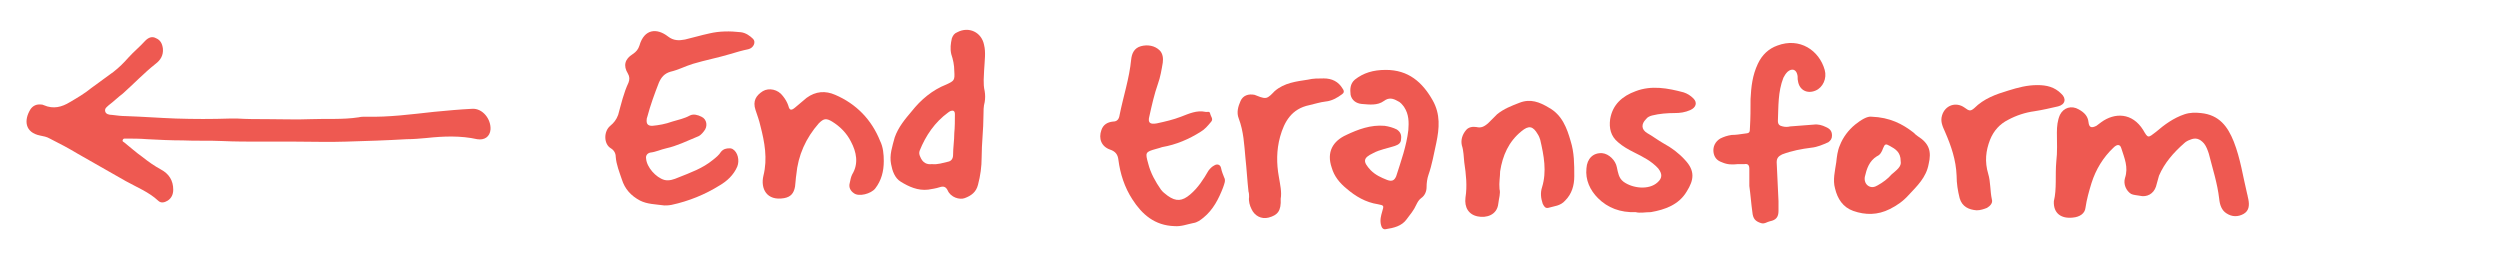 <?xml version="1.0" encoding="utf-8"?>
<!-- Generator: Adobe Illustrator 21.0.2, SVG Export Plug-In . SVG Version: 6.00 Build 0)  -->
<svg version="1.1" xmlns="http://www.w3.org/2000/svg" xmlns:xlink="http://www.w3.org/1999/xlink" x="0px" y="0px"
	 viewBox="0 0 411.3 45.1" style="enable-background:new 0 0 411.3 45.1;" xml:space="preserve">
<style type="text/css">
	.st0{fill:#EE5951;}
	.st1{display:none;}
	.st2{display:inline;fill:#EE5951;}
</style>
<g id="Untitled-1_xA0_Image_1_">
	<g>
		<path class="st0" d="M28.9,19.5c3,0.1,6,0.1,9,0c0.4,0,0.7,0,1.1,0c1.6,0.1,3.3,0.1,4.9,0.1c2.4,0,4.9,0.1,7.3,0
			c2.6-0.1,5.2,0.1,7.8-0.3c0.4-0.1,0.8-0.1,1.2-0.1c3.8,0.1,7.5-0.4,11.2-0.8c2.1-0.2,4.2-0.4,6.3-0.5c1.7-0.1,3.1,1.7,3,3.4
			c-0.1,1.2-1,1.8-2.2,1.6c-2.7-0.6-5.5-0.5-8.3-0.2c-1.1,0.1-2.2,0.2-3.3,0.2c-3.3,0.2-6.7,0.3-10,0.4c-2.8,0.1-5.5,0-8.3,0
			c-1.9,0-3.8,0-5.7,0c-2.1,0-4.3,0-6.4-0.1c-2.1-0.1-4.3,0-6.4-0.1c-2,0-4-0.1-5.9-0.2c-1.2-0.1-2.4-0.1-3.6-0.1
			c-0.2,0-0.3,0-0.4,0.2c-0.1,0.2,0,0.3,0.2,0.4c1,0.8,2,1.7,3,2.4c1,0.8,2,1.5,3.1,2.1c1.3,0.7,2,1.8,2,3.3c0,0.8-0.3,1.4-0.9,1.8
			c-0.5,0.3-1.1,0.5-1.6,0c-1.5-1.4-3.5-2.2-5.3-3.2c-2.6-1.5-5.3-3-7.9-4.5c-1.5-0.9-3-1.7-4.6-2.5c-0.5-0.3-1.1-0.4-1.6-0.5
			C4.1,21.8,3.9,19.8,5,18c0.4-0.6,1-0.9,1.8-0.8c0.1,0,0.2,0,0.4,0.1c1.6,0.7,3,0.3,4.3-0.5c1.2-0.7,2.4-1.4,3.5-2.3
			c1.2-0.9,2.5-1.8,3.7-2.7c0.9-0.7,1.7-1.5,2.4-2.3c0.9-1,1.9-1.8,2.8-2.8c0.5-0.5,1.1-0.8,1.8-0.4c0.7,0.3,1,0.9,1.1,1.7
			c0.1,1.1-0.4,1.9-1.2,2.5c-1.9,1.5-3.6,3.3-5.4,4.9c-0.8,0.6-1.5,1.3-2.3,1.9c-0.3,0.3-0.7,0.5-0.6,1c0.1,0.5,0.7,0.6,1.1,0.6
			c0.8,0.1,1.6,0.2,2.3,0.2C23.6,19.2,26.2,19.4,28.9,19.5z"/>
		<path class="st0" d="M109.3,33.8c-1.5-0.2-2.8-0.2-4-0.8c-1.5-0.8-2.5-1.9-3-3.5c-0.4-1.2-0.9-2.4-1-3.7c0-0.6-0.3-1.1-0.8-1.4
			c-1.2-0.7-1.2-2.8-0.1-3.7c0.6-0.5,1-1,1.3-1.8c0.5-1.8,0.9-3.6,1.7-5.3c0.2-0.5,0.2-1-0.1-1.5c-0.8-1.3-0.5-2.4,0.8-3.2
			c0.6-0.4,0.9-0.8,1.1-1.4c0.8-2.8,2.9-2.9,4.7-1.5c0.9,0.7,1.8,0.7,2.8,0.5c1.3-0.3,2.6-0.7,4-1c1.7-0.4,3.4-0.4,5.2-0.2
			c0.8,0.1,1.5,0.6,2,1.1c0.5,0.5,0.1,1.5-0.8,1.7c-1,0.2-2,0.5-3,0.8c-2,0.6-4.1,1-6.1,1.6c-1.3,0.4-2.4,1-3.7,1.3
			c-1,0.3-1.5,0.9-1.9,1.8c-0.7,1.8-1.4,3.7-1.9,5.6c0,0.1-0.1,0.2-0.1,0.4c-0.1,0.8,0.2,1.1,0.9,1.1c1.1-0.1,2.2-0.3,3.3-0.7
			c1-0.3,2-0.5,2.9-1c0.6-0.3,1.3-0.1,1.9,0.2c0.9,0.4,1.1,1.6,0.4,2.4c-0.3,0.4-0.7,0.8-1.1,0.9c-1.7,0.7-3.3,1.5-5.1,1.9
			c-0.9,0.2-1.7,0.6-2.6,0.7c-0.5,0.1-0.8,0.5-0.7,1c0.1,1.4,1.6,3.1,3,3.5c0.8,0.2,1.6-0.1,2.3-0.4c2-0.8,4-1.5,5.7-2.9
			c0.5-0.4,1-0.8,1.3-1.3c0.4-0.5,0.9-0.6,1.4-0.6c0.2,0,0.3,0,0.5,0.1c0.9,0.5,1.2,1.9,0.8,2.9c-0.6,1.4-1.7,2.4-2.9,3.1
			c-2.4,1.5-5.1,2.6-7.9,3.2C110,33.8,109.6,33.8,109.3,33.8z"/>
		<path class="st0" d="M337.9,33.1c0.5-2,0.2-4.3,0.4-6.5c0.2-1.6,0.1-3.2,0.1-4.8c0-1,0.1-2,0.5-2.9c0.6-1.2,1.9-1.6,3.1-0.9
			c0.9,0.5,1.5,1.1,1.6,2.1c0.1,0.9,0.5,1,1.3,0.6c0.3-0.2,0.5-0.4,0.8-0.6c2.2-1.6,5.1-1.6,6.9,1.3c0.8,1.4,0.8,1.3,2.1,0.3
			c1.4-1.2,2.9-2.3,4.7-2.9c0.9-0.3,1.8-0.3,2.7-0.2c3,0.3,4.4,2.2,5.4,4.7c1.1,2.8,1.5,5.7,2.2,8.6c0.1,0.3,0.1,0.6,0.2,0.9
			c0.2,1,0.1,1.9-0.8,2.4c-0.9,0.5-1.9,0.5-2.8-0.1c-0.8-0.5-1.1-1.4-1.2-2.4c-0.3-2.6-1.1-5-1.7-7.4c-0.2-0.6-0.4-1.2-0.8-1.7
			c-0.7-0.8-1.4-1-2.3-0.6c-0.3,0.1-0.7,0.3-1,0.6c-1.7,1.5-3.2,3.2-4.1,5.3c-0.2,0.6-0.3,1.2-0.5,1.8c-0.4,1.2-1.5,1.8-2.7,1.5
			c-0.5-0.1-1-0.1-1.4-0.3c-0.8-0.5-1.3-1.6-1-2.6c0.6-1.8-0.1-3.3-0.6-4.9c-0.2-0.7-0.7-0.7-1.3-0.1c-1.7,1.6-2.9,3.6-3.6,5.8
			c-0.4,1.3-0.8,2.7-1,4.1c-0.1,0.9-0.9,1.5-2.1,1.6C339.1,36,337.8,35.1,337.9,33.1z"/>
		<path class="st0" d="M228,11.5c3.7,0,6,2,7.7,5c1.3,2.3,1.1,4.6,0.6,7c-0.4,1.8-0.7,3.6-1.3,5.3c-0.2,0.6-0.3,1.3-0.3,2
			c0,0.7-0.3,1.4-0.9,1.8c-0.4,0.3-0.6,0.7-0.8,1.1c-0.4,0.9-1,1.6-1.6,2.4c-0.8,1.1-2.1,1.4-3.4,1.6c-0.4,0.1-0.7-0.2-0.8-0.7
			c-0.2-0.8,0-1.5,0.2-2.2c0.3-1,0.3-1-0.7-1.2c-2-0.3-3.7-1.3-5.2-2.6c-1.1-0.9-2-2-2.4-3.4c-0.9-2.6,0.2-4.4,2.4-5.4
			c1.9-0.9,4-1.7,6.3-1.5c0.7,0.1,1.4,0.3,2,0.6c0.6,0.4,0.8,0.9,0.7,1.6c0,0.6-0.4,0.9-1,1.1c-1.2,0.4-2.5,0.6-3.6,1.2
			c-1.7,0.8-1.7,1.4-0.4,2.8c0.8,0.8,1.7,1.2,2.7,1.6c0.8,0.3,1.2,0.1,1.5-0.6c0.8-2.5,1.7-5,2-7.6c0.1-1.3,0.1-2.6-0.7-3.8
			c-0.3-0.4-0.6-0.8-1.1-1c-0.7-0.4-1.4-0.6-2.2,0c-1.1,0.8-2.4,0.6-3.7,0.5c-0.9-0.1-1.6-0.6-1.8-1.5c-0.1-0.9-0.1-1.8,0.7-2.5
			C224.3,12,225.9,11.5,228,11.5z"/>
		<path class="st0" d="M193.2,37.2c-3.2-0.1-5.3-1.9-6.9-4.4c-1.3-2-2-4.2-2.3-6.5c-0.1-0.9-0.5-1.4-1.4-1.7
			c-1.4-0.5-1.9-1.8-1.4-3.2c0.3-0.9,1-1.3,1.9-1.4c0.7,0,1-0.4,1.1-1.1c0.6-3,1.6-6,1.9-9.1c0.1-1,0.5-1.9,1.6-2.2
			c1.1-0.3,2.3-0.1,3.1,0.7c0.5,0.5,0.6,1.3,0.5,2c-0.2,1.2-0.4,2.4-0.8,3.5c-0.6,1.7-1,3.5-1.4,5.3c-0.3,1.1,0.1,1.4,1.2,1.2
			c1.4-0.3,2.7-0.6,4-1.1c1.3-0.5,2.6-1.1,4-0.8c0.3,0.1,0.7-0.2,0.8,0.3c0.1,0.5,0.6,0.9,0.1,1.4c-0.5,0.6-1,1.2-1.7,1.6
			c-1.9,1.2-4,2.1-6.3,2.5c-0.3,0.1-0.6,0.2-1,0.3c-1.8,0.5-1.8,0.6-1.3,2.4c0.4,1.6,1.2,3,2.1,4.3c0.3,0.4,0.7,0.7,1.1,1
			c1.4,1,2.4,0.9,3.7-0.2c1.3-1.1,2.2-2.5,3-3.9c0.3-0.4,0.6-0.7,1-0.9c0.5-0.3,1-0.1,1.1,0.5c0.1,0.5,0.3,1,0.5,1.5
			c0.3,0.5,0,1.1-0.2,1.7c-0.7,1.8-1.6,3.6-3.2,4.9c-0.5,0.4-1,0.8-1.7,0.9C195.3,36.9,194.3,37.3,193.2,37.2z"/>
		<path class="st0" d="M161.9,11.7c0,0.7-0.2,2,0.1,3.3c0.1,0.6,0.1,1.2,0,1.8c-0.2,0.7-0.2,1.5-0.2,2.2c0,2.3-0.3,4.6-0.3,6.9
			c0,1.5-0.2,3-0.6,4.5c-0.3,1.2-1.1,1.8-2.2,2.2c-0.8,0.3-2.3-0.1-2.8-1.3c-0.3-0.6-0.7-0.7-1.3-0.5c-0.6,0.2-1.3,0.3-1.9,0.4
			c-1.7,0.2-3.2-0.5-4.5-1.3c-1-0.6-1.4-1.8-1.6-2.9c-0.3-1.5,0.2-2.9,0.6-4.4c0.6-1.7,1.7-3,2.8-4.3c1.5-1.9,3.4-3.5,5.7-4.4
			c1.3-0.6,1.4-0.7,1.3-2.2c0-1-0.2-1.9-0.5-2.8c-0.2-0.9-0.1-1.7,0.1-2.6c0.2-0.5,0.4-0.8,0.9-1c1.9-1,4,0,4.4,2.1
			C162.2,8.6,162,9.9,161.9,11.7z M153.3,27c1,0.1,1.8-0.2,2.7-0.4c0.5-0.1,0.8-0.5,0.8-1.1c0-1.2,0.2-2.4,0.2-3.6
			c0.1-1,0.1-2.1,0.1-3.1c0-0.6-0.3-0.7-0.8-0.5c-0.1,0.1-0.2,0.1-0.3,0.2c-2.2,1.6-3.7,3.8-4.7,6.3c-0.1,0.3-0.1,0.6,0.1,1
			C151.8,26.8,152.5,27.1,153.3,27z"/>
		<path class="st0" d="M287.8,30.6c0-0.9,0-1.9,0-2.8c0-0.6-0.2-0.9-0.8-0.8c-0.4,0-0.7,0-1.1,0c-0.9,0.1-1.7,0.1-2.6-0.3
			c-0.9-0.3-1.3-0.9-1.4-1.7c-0.1-0.9,0.3-1.7,1.1-2.2c0.6-0.3,1.2-0.5,1.9-0.6c0.7,0,1.3-0.1,2-0.2c0.9-0.1,1-0.1,1-1
			c0.1-1.6,0.1-3.1,0.1-4.7c0.1-2,0.3-3.9,1.2-5.8c0.7-1.5,1.8-2.5,3.2-3c3.7-1.4,6.9,0.8,7.8,4c0.4,1.4-0.3,2.9-1.5,3.4
			c-1.4,0.6-2.7-0.1-2.9-1.6c-0.1-0.3,0-0.7-0.1-1c-0.2-0.9-0.9-1.1-1.6-0.5c-0.3,0.3-0.5,0.6-0.7,1c-0.9,2.3-0.8,4.7-0.9,7.1
			c0,0.6,0.3,0.8,0.8,0.9c0.4,0.1,0.8,0.1,1.2,0c1.3-0.1,2.6-0.2,3.9-0.3c0.7-0.1,1.4,0.1,2,0.4c0.7,0.3,1,0.7,1,1.4
			c0,0.5-0.2,0.8-0.6,1.1c-0.9,0.4-1.8,0.8-2.8,0.9c-1.6,0.2-3.2,0.5-4.8,1.1c-0.6,0.3-0.9,0.6-0.9,1.3c0.1,2.1,0.2,4.3,0.3,6.4
			c0,0.5,0,1.1,0,1.6c0,1-0.4,1.5-1.4,1.7c-0.5,0.1-0.9,0.5-1.5,0.3c-0.9-0.3-1.3-0.7-1.4-1.8C288.1,33.5,288,32,287.8,30.6
			C287.9,30.6,287.8,30.6,287.8,30.6z"/>
		<path class="st0" d="M145.4,26.5c0,1.7-0.4,3.2-1.4,4.5c-0.7,0.9-2.7,1.4-3.5,0.8c-0.6-0.4-0.9-1-0.7-1.7c0.1-0.5,0.2-1,0.4-1.4
			c1.1-1.8,0.7-3.7-0.2-5.4c-0.7-1.4-1.8-2.5-3.1-3.3c-1-0.6-1.4-0.5-2.2,0.3c-2.1,2.4-3.4,5.2-3.7,8.5c-0.1,0.6-0.1,1.2-0.2,1.9
			c-0.2,1.1-0.7,1.7-1.8,1.9c-2.9,0.5-3.9-1.6-3.4-3.7c0.7-2.8,0.2-5.5-0.5-8.2c-0.2-0.9-0.5-1.7-0.8-2.6c-0.5-1.5,0.1-2.4,1.2-3.1
			c1-0.6,2.5-0.3,3.3,0.8c0.4,0.5,0.7,1,0.9,1.6c0.2,0.8,0.5,0.8,1.1,0.3c0.6-0.5,1.3-1.1,1.9-1.6c1.5-1.1,3.1-1.2,4.7-0.5
			c3.5,1.5,6,4.1,7.4,7.6C145.3,24.2,145.4,25.4,145.4,26.5z"/>
		<path class="st0" d="M269.1,34.9c-2.5,0.1-4.6-0.7-6.2-2.3c-1.3-1.3-2.1-3-1.9-4.9c0.1-1.6,1.1-2.6,2.6-2.5
			c1.1,0.1,2.2,1.2,2.4,2.3c0.2,0.9,0.3,1.8,1.1,2.4c1.5,1.1,4.2,1.4,5.6,0.1c0.8-0.7,0.8-1.4,0.1-2.3c-1.1-1.2-2.5-1.9-3.9-2.6
			c-1-0.5-1.9-1-2.7-1.7c-1.2-1-1.5-2.3-1.3-3.8c0.4-2.4,2-3.8,4.2-4.6c2.6-1,5.3-0.5,7.9,0.2c0.6,0.2,1.1,0.5,1.6,1
			c0.7,0.7,0.4,1.5-0.5,1.9c-0.9,0.4-1.7,0.5-2.6,0.5c-1.2,0-2.5,0.1-3.7,0.4c-0.4,0.1-0.8,0.3-1,0.6c-0.8,0.8-0.8,1.7,0.2,2.3
			c0.9,0.5,1.8,1.2,2.7,1.7c1.3,0.7,2.5,1.6,3.5,2.7c1.7,1.8,1.5,3.3,0.3,5.2c-1.3,2.2-3.6,3-5.9,3.4
			C270.7,34.9,269.8,35.1,269.1,34.9z"/>
		<path class="st0" d="M246.7,31.1c0.2,0.7-0.1,1.5-0.2,2.4c-0.2,1.9-2,2.4-3.4,2.1c-1.5-0.3-2.2-1.5-2-3.1c0.3-1.9,0.1-3.8-0.2-5.8
			c-0.1-0.9-0.1-1.9-0.4-2.8c-0.2-0.9,0.1-1.8,0.7-2.5c0.4-0.5,1.1-0.6,1.7-0.5c0.8,0.2,1.3-0.1,1.9-0.6c0.5-0.5,1-1,1.5-1.5
			c1.1-0.9,2.4-1.4,3.7-1.9c1.8-0.7,3.3-0.1,4.8,0.8c2.2,1.2,3,3.4,3.6,5.5c0.6,1.9,0.6,3.8,0.6,5.8c0,1.5-0.4,2.9-1.5,4
			c-0.8,0.9-1.8,0.9-2.8,1.2c-0.5,0.1-0.7-0.3-0.9-0.7c-0.3-0.9-0.4-1.8-0.1-2.7c0.8-2.6,0.3-5.2-0.3-7.8c-0.1-0.3-0.2-0.6-0.4-0.9
			c-0.8-1.4-1.5-1.5-2.7-0.5c-2.1,1.7-3.1,4-3.5,6.6C246.8,29.1,246.6,30,246.7,31.1z"/>
		<path class="st0" d="M307.9,19.2c3,0.1,5.1,1.2,6.9,2.6c0.2,0.2,0.4,0.4,0.7,0.6c1.9,1.2,2.3,2.5,1.8,4.6
			c-0.4,2.2-1.9,3.6-3.3,5.1c-0.9,1-1.9,1.7-3.1,2.3c-2,1-4,1-6,0.3c-1.7-0.6-2.6-2-3-3.7c-0.4-1.4,0-2.9,0.2-4.3
			c0.1-0.9,0.2-1.9,0.6-2.8c0.5-1.3,1.4-2.5,2.5-3.4C306.2,19.7,307.2,19.1,307.9,19.2z M312.7,26.5c0-1.5-0.9-2-1.8-2.5
			c-0.7-0.4-0.8-0.3-1.1,0.4c-0.2,0.6-0.5,1.1-1,1.3c-1.3,0.8-1.7,2.1-2,3.4c-0.1,0.6,0.1,1.2,0.6,1.5c0.5,0.3,1,0.2,1.5-0.1
			c0.9-0.5,1.7-1.1,2.3-1.8C312,28,312.9,27.4,312.7,26.5z"/>
		<path class="st0" d="M210.7,32.7c0.1,2-0.5,2.7-2,3.1c-1.2,0.3-2.3-0.3-2.8-1.4c-0.3-0.6-0.5-1.3-0.4-2c0-0.3,0-0.6-0.1-0.9
			c-0.2-1.8-0.3-3.7-0.5-5.5c-0.2-2.2-0.3-4.4-1.1-6.5c-0.4-1-0.1-2,0.3-2.9c0.4-0.9,1.3-1.2,2.3-1c0.6,0.2,1.3,0.6,1.9,0.5
			c0.5-0.1,1-0.7,1.4-1.1c1.6-1.4,3.6-1.6,5.5-1.9c0.8-0.2,1.7-0.2,2.6-0.2c1.3,0,2.4,0.5,3.1,1.7c0.3,0.4,0.2,0.7-0.1,0.9
			c-0.8,0.6-1.7,1.1-2.7,1.2c-0.9,0.1-1.8,0.4-2.7,0.6c-2.9,0.6-4.1,2.7-4.8,5.2c-0.6,2.2-0.6,4.4-0.2,6.6
			C210.6,30.3,210.9,31.6,210.7,32.7z"/>
		<path class="st0" d="M325.2,34.6c-1.3-0.1-2.4-0.6-2.8-2c-0.3-1.2-0.5-2.4-0.5-3.7c-0.1-2.6-0.9-4.9-1.9-7.2
			c-0.4-0.9-0.8-1.7-0.5-2.7c0.5-1.7,2.3-2.3,3.7-1.3c0.8,0.6,1,0.6,1.6,0.1c1.6-1.6,3.6-2.3,5.6-2.9c1.6-0.5,3.1-0.9,4.8-0.9
			c1.5,0,2.8,0.3,3.9,1.4c0.9,0.8,0.7,1.8-0.5,2.1c-1.3,0.3-2.6,0.6-3.9,0.8c-1.5,0.2-3,0.7-4.3,1.4c-1.4,0.7-2.4,1.8-3,3.3
			c-0.7,1.8-0.9,3.6-0.3,5.6c0.4,1.3,0.3,2.8,0.6,4.2c0.2,0.6-0.3,1.1-0.8,1.4C326.4,34.4,325.8,34.6,325.2,34.6z"/>
	</g>
</g>
<g id="Layer_2" class="st1">
	<path class="st2" d="M51.5,22.7c-6.1-0.1-11.8-0.1-17.4,0.1c-2.5,0.1-5.1,0-7.6,0.1c-2.7,0.1-5.4,0.4-8.1,0.5
		c-0.2,0-0.4,0.1-0.6,0.1c-0.4,0.2-0.4,0.5-0.1,0.8c0.3,0.2,0.6,0.4,0.9,0.5c1.5,0.8,3,1.5,4.5,2.4c0.9,0.5,1.9,0.8,2.8,1.1
		c1.4,0.4,2.3,2.2,1.8,3.6c-0.2,0.8-1.2,1.3-2,0.9c-1.7-0.7-3.2-1.7-4.8-2.6c-1.6-0.9-3.3-1.6-4.9-2.3c-0.9-0.4-1.8-0.9-2.8-1.2
		c-1.7-0.5-3.4-0.8-5.2-0.8c-0.9,0-1.5-0.6-2.1-1.1c-0.7-0.5-1.2-1.2-1.4-2c-0.3-1.4,0.1-2.4,1.5-3.2c1.7-0.9,3.4-1.8,5.1-2.7
		c2.5-1.3,5-2.4,7.5-3.8c1.5-0.8,2.7-2.1,4.2-2.9c0.4-0.2,0.8-0.6,1.4-0.5c0.4,0,0.7,0.2,1,0.5c1,1,0.9,3.1-0.1,4
		c-1.2,1.1-2.7,1.8-4.1,2.6c-1,0.6-2.1,1-3.1,1.7c-0.2,0.2-0.6,0.3-0.5,0.6c0.1,0.4,0.5,0.4,0.8,0.3c3.3,0,6.6-0.1,9.9-0.1
		c3.9,0,7.8-0.2,11.7-0.3c3.8-0.1,7.6-0.1,11.4-0.2c3-0.1,6-0.1,9-0.2c2.4-0.1,4.7-0.3,7.1-0.3c3.1,0,6.2-0.3,9.3-0.3
		c1.7,0,2.7,1.8,2.7,3.1c0,1-1,1.8-2,1.6c-1.1-0.2-2.3,0-3.4,0c-5.1,0-10.2,0.1-15.4,0C55.9,22.6,53.5,22.6,51.5,22.7z"/>
	<path class="st2" d="M340.3,37.2c-4.3,0.1-7.1-2.7-8.3-6.1c-0.4-1.2-0.7-2.4-0.8-3.7c0-0.6-0.3-0.9-0.9-0.7
		c-1.5,0.5-2.9,0.9-4.4,1.4c-0.6,0.2-0.9,0.6-0.9,1.2c-0.1,0.7,0.1,1.4,0.2,2c0.4,2.5,0.9,5,1.3,7.5c0.2,1.3-0.1,2.1-1,2.4
		c-1.7,0.6-2.7,0.4-3.4-0.9c-0.3-0.6-0.5-1.1-0.7-1.8c-0.5-2.5-1-5-1-7.5c0-0.8-0.3-1-1.1-1c-0.8,0.1-1.6,0.1-2.4,0.1
		c-0.8,0-1.4-0.5-2-0.9c-0.7-0.5-0.6-1.2-0.4-2c0.2-0.9,0.7-1.6,1.6-1.7c0.8-0.1,1.6-0.4,2.5-0.4c1.4,0,1.6-0.2,1.7-1.6
		c0.2-2.7,0.4-5.4,1.1-8c0.7-2.8,1.8-5.5,4.1-7.3c2.8-2.2,5.9-3.2,9.5-2.1c1.8,0.6,2.9,1.9,3.9,3.3c0.3,0.4,0.4,1-0.1,1.4
		c-0.5,0.5-1.1,0.8-1.8,0.6c-0.6-0.1-1.2-0.4-1.6-0.9c-0.6-0.7-1.4-0.9-2.3-0.8c-1.1,0.1-2.1,0.4-3,1c-2.3,1.4-3.6,3.4-4.1,6
		c-0.2,1.2-0.4,2.5-0.7,3.7c-0.2,0.9,0.1,1.7,0.1,2.5c0,0.5,0.4,0.5,0.9,0.4c1-0.2,1.9-0.3,2.9-0.5c0.9-0.2,1.8-0.2,2.6,0.3
		c0.8,0.5,1.4,0.4,2.1-0.2c1.2-1,2.6-1.6,3.9-2.4c1.6-1,3.4-0.9,5.1-0.3c2.5,0.9,4.6,2.4,5.9,4.8c0.9,1.8,1.1,3.6,0.5,5.5
		c-1.1,3.3-3.5,5.2-6.8,6c-0.5,0.1-0.9,0.2-1.4,0.3C340.6,37.2,340.3,37.2,340.3,37.2z M344.8,28.5c-0.1-1.8-0.9-3.4-3-4.1
		c-0.8-0.3-1.6-0.2-2.3,0.3c-0.7,0.5-1.4,1.1-2.2,1.5c-0.6,0.3-1.1,1-1,1.8c0.2,1.6,0.9,3.1,2.1,4.2c0.6,0.5,1.3,0.8,2.1,0.7
		C342.3,32.7,344.8,31.1,344.8,28.5z"/>
	<path class="st2" d="M378,35.8c0,0.3-0.1,0.6-0.1,0.9c-0.1,1.5-1.2,2.4-2.6,2.1c-0.4-0.1-0.7-0.2-1.1-0.3c-1-0.4-1.6-1.1-1.6-2.2
		c0.1-1.6-0.3-3.1-0.3-4.7c-0.1-1.9,0-3.9,0-5.8c0-0.3,0-0.7-0.1-1c-0.2-1.7,0.9-2.8,2.6-2.6c0.5,0,1,0.2,1.5,0.4
		c0.7,0.4,1.3,0.3,1.9-0.3c0.4-0.4,0.8-0.8,1.4-1.1c2.3-1.1,4.2-0.6,5.8,1.3c0.6,0.8,1.2,1.6,1.6,2.6c0.6,1.3,0.8,1.3,1.8,0.4
		c1.2-1.1,2.3-2.2,3.6-3.2c1-0.7,2.2-1.3,3.4-1.6c1.2-0.4,2.3-0.1,3.3,0.5c1.2,0.8,2.2,1.8,2.6,3.2c0.8,2.4,1.8,4.6,2.7,7
		c0.5,1.4,0.9,2.9,0.9,4.5c0,1.9-1.2,3.1-3,3.2c-0.7,0-1-0.3-1.2-0.9c-0.2-0.7-0.2-1.4-0.2-2.1c0-0.6-0.1-1.2-0.3-1.7
		c-0.5-1.5-1-3-1.6-4.5c-0.4-1.1-0.8-2.2-1.3-3.3c-0.6-1.2-1.2-1.4-2.3-0.7c-1.5,1-2.9,2.3-3.9,3.7c-1,1.4-1.9,2.9-2.1,4.7
		c0,0.4-0.3,0.8-0.4,1.2c-0.3,0.7-0.8,1-1.5,1c-1.5,0.2-3.1-1.1-3.1-2.7c0-2.5-0.7-4.8-1.5-7c-0.4-1.1-1.3-1.3-2-0.4
		c-1.1,1.5-2.1,3.2-2.4,5.1C378.2,32.9,377.8,34.3,378,35.8z"/>
	<path class="st2" d="M263.2,11.6c3.1,0.2,5.6,1.6,7.1,4.7c1,2.1,1.6,4.2,1.8,6.4c0.1,1.4-0.2,2.9-0.3,4.3c-0.1,0.8-0.3,1.5-0.3,2.3
		c0,0.4-0.1,0.8-0.3,1.1c-0.8,1.3-1,2.7-1.3,4.1c-0.4,1.7-2.3,3.1-4.5,2.3c-0.6-0.2-1-0.8-1.2-1.5c-0.3-1.1-0.3-1.1-1.5-0.9
		c-2.2,0.4-4.4,0.4-6.5-0.7c-2.4-1.3-2.8-3.8-1.2-6c1.4-1.9,3.2-3.5,5-5c1.2-1,2.4-1.9,3.6-2.8c0.6-0.4,1.3-0.6,2-0.8
		c0.6-0.2,0.7-0.5,0.5-1c-0.3-0.7-0.8-1.2-1.4-1.6c-0.7-0.4-1.4-0.4-2.1,0.2c-0.7,0.6-1.4,1.3-1.7,2.2c-0.2,0.6-0.6,1.1-1.1,1.6
		c-1,0.8-2.1,0.9-3.2,0.6c-1.4-0.5-1.9-1.8-1.3-3.2c1.1-2.2,2.7-3.9,4.7-5.2C260.9,12,261.9,11.6,263.2,11.6z M261.3,30.4
		c0.3,0,0.5,0,0.6,0c1.3-0.1,2.5-0.8,3.8-1c0.4-0.1,0.6-0.4,0.7-0.8c0.4-1.3,0.9-2.7,0.9-4.1c0-0.9-0.3-1-1.1-0.7
		c-0.2,0.1-0.4,0.2-0.6,0.3c-1.8,1.3-3.4,2.7-5,4.2c-0.4,0.4-1.1,0.9-0.9,1.6C260,30.6,260.8,30.2,261.3,30.4z"/>
	<path class="st2" d="M223.2,35.9c-0.6-0.1-1.1-0.2-1.7-0.2c-3.3-0.4-4.9-2.5-5.8-5.5c-0.3-1.1-0.4-2.3-0.4-3.4
		c0-0.4-0.1-0.8-0.1-1.1c-0.1-0.5-0.3-0.8-0.8-0.8c-0.4,0-0.8-0.1-1.1-0.3c-0.9-0.3-1.4-1.2-1.4-2.1c0-0.9,0.5-1.6,1.5-1.9
		c0.2-0.1,0.5-0.3,0.7-0.3c1.4,0,1.6-0.9,1.8-2c0.3-2.5,0.7-4.9,0.7-7.4c0-1.1,0.7-1.9,1.9-2c2.7-0.4,4.4,1.5,3.6,4.1
		c-0.4,1.3-0.6,2.5-0.9,3.8c-0.2,1,0.2,1.3,1.2,0.9c1.1-0.4,2.2-0.9,3.3-1.3c1-0.3,1.9-0.2,2.9,0.1c0.6,0.2,0.7,1.1,0.4,1.8
		c-0.3,0.5-0.8,0.8-1.3,1.2c-1.9,1.3-3.9,2.5-5.9,3.5c-1.2,0.6-1.6,1.5-1.4,2.8c0.1,1.2,0.3,2.4,0.8,3.6c0.7,1.6,2.4,3,4.8,1.8
		c1.7-0.9,3.2-1.9,4.6-3.1c0.3-0.2,0.6-0.4,1-0.6c0.6-0.2,1.1-0.2,1.5,0.2c0.3,0.3,0.4,1.5,0.2,1.9c-0.6,1.3-1.3,2.4-2.5,3.2
		c-1.1,0.8-2.1,1.8-3.5,2.3C225.8,35.6,224.5,35.8,223.2,35.9z"/>
	<path class="st2" d="M155.4,19.8c-0.2,4.4-1.3,8.2-2.6,12c-0.2,0.5-0.5,1-1.1,1.2c-0.5,0.2-1,0.5-1.5,0.6c-1.1,0.3-1.6,0-1.5-1.2
		c0-0.5,0.1-1.1,0.1-1.6c0-0.4-0.2-0.6-0.6-0.6c-0.4,0-0.8,0-1.1,0.1c-2.4,0.3-4.5-0.5-6.3-2c-1.5-1.3-1.9-3-1.7-4.8
		c0-0.6,0.4-1,0.8-1.4c0.8-0.7,1.7-1.1,2.5-1.7c2-1.4,4.3-2.1,6.7-2.5c0.4-0.1,1,0,1.1-0.4c0.2-0.6-0.2-1.2-0.6-1.6
		c-0.9-0.7-2-1.2-3.2-1.1c-1.3,0.1-2.5,0.7-3.5,1.6c-0.9,0.8-2,1.1-3.2,1.1c-0.9,0-1.4-0.4-1.7-1.2c-0.3-0.7-0.2-1.3,0.3-1.9
		c2.4-2.5,5.3-3.8,8.9-3.5c2.1,0.2,4,1.2,5.6,2.4c1.4,1.1,2.3,2.6,2.5,4.4C155.4,18.5,155.3,19.3,155.4,19.8z M150.4,23
		c0.1-1.2-0.1-1.5-1.2-1.4c-1.9,0.3-3.6,1.1-5.1,2.4c-0.5,0.4-0.4,0.7-0.1,1.3c0.6,1.1,4.1,2.1,5.2,1.9c0.3,0,0.5-0.2,0.5-0.5
		C149.8,25.4,150.4,24.1,150.4,23z"/>
	<path class="st2" d="M294.2,31.6c0,1.1,0.1,2.1-0.1,3.1c-0.4,1.8-2.6,2.5-4,1.4c-0.9-0.7-1-1.7-0.9-2.7c0.2-1.4,0.2-2.8,0-4.2
		c-0.2-2.1-0.8-4.1-1.4-6.2c-0.1-0.2-0.2-0.5-0.3-0.7c-0.4-0.6-0.8-0.7-1.4-0.3c-1.3,1-2.4,2.2-3.1,3.8c-0.9,2.2-1.2,4.5-1.4,6.8
		c0,0.4-0.1,0.8-0.1,1.1c-0.1,0.4-0.2,0.7-0.5,1c-0.7,1-2.8,0.9-3.9,0.4c-1-0.5-1.7-1.8-1.3-3c0.9-3.1,0.8-6.3,0.5-9.4
		c-0.1-1.1-0.2-2.2-0.4-3.3c-0.2-0.9,0.7-2.5,1.4-2.9c0.2-0.1,0.5-0.2,0.7-0.1c0.6,0.2,1.2,0.3,1.8,0.6c0.7,0.4,1.2,0.8,1.3,1.6
		c0.1,0.7,0.3,0.8,0.9,0.4c0.7-0.4,1.4-0.9,2.1-1.4c2.6-1.9,5.3-0.8,7,1.6c1.4,2,1.8,4.4,2.4,6.6C294.1,27.9,294.1,29.8,294.2,31.6z
		"/>
	<path class="st2" d="M114.8,7.2c1.1-0.1,2.3,0,3.4,0.4c0.3,0.1,0.7,0.2,0.7,0.6c0,0.4-0.3,0.6-0.6,0.7c-0.6,0.4-1.3,0.7-2,0.9
		c-2.7,0.8-5.4,1.6-8.1,2.4c-0.7,0.2-1.3,0.5-1.9,1c-1.1,0.8-1.2,1.9-0.2,2.9c0.4,0.4,1,0.7,1.5,0.9c1.7,0.8,3.6,1.4,5.2,2.4
		c1.2,0.8,2.5,1.6,3.6,2.6c2,1.9,2.3,4.2,1.4,6.6c-0.9,2.7-2.8,4.4-5.7,4.8c-4.4,0.7-8.2-0.5-11.1-3.8c-1.5-1.7-2.4-3.8-2.3-6.1
		c0-1.2,0.4-1.7,1.3-1.9c1.2-0.3,1.9,0.1,2.2,1.3c0.2,1,0.5,1.9,0.9,2.8c1.2,2.9,3.4,4.3,6.4,4.6c2,0.2,3.5-0.7,4.4-2.4
		c1-2,0.2-4.3-1.7-5.5c-2.2-1.5-4.7-2.2-7.1-3.4c-1.3-0.7-2.5-1.4-3.4-2.5c-0.9-1.1-1-2.2-0.5-3.5c1.1-2.5,3-3.9,5.6-4.4
		c1.5-0.3,2.9-0.6,4.3-0.9C112.2,7.4,113.5,7.1,114.8,7.2z"/>
	<path class="st2" d="M185.8,35.4c-2-0.3-4.1-0.3-5.7-1.9c-1.9-1.9-3.6-3.9-4-6.8c-0.1-0.7-0.4-1.3-1-1.8c-1.7-1.3-0.9-2.9,0.3-3.6
		c0.8-0.4,1.1-1,1.2-1.7c0.4-2.1,1.2-4.1,1.7-6.3c0.2-0.8,0.4-1.5,1.1-2.1c0.9-0.8,2.1-0.9,3.2-0.3c0.8,0.5,1.2,1.7,1,2.7
		c-0.5,1.6-0.9,3.2-1.4,4.7c-0.3,1-0.1,1.2,0.8,1c1.9-0.4,3.7-0.9,5.4-1.7c1.1-0.5,2.2-0.2,3.2,0c0.3,0,0.4,0.3,0.4,0.6
		c0,0.9-0.2,1.6-1,2c-1.5,0.8-2.9,1.7-4.6,2.2c-1.6,0.5-3.2,1.2-4.7,1.8c-0.5,0.2-0.8,0.6-0.7,1.2c0.1,1.5,0.9,2.7,1.6,3.9
		c0.2,0.4,0.5,0.7,0.8,1c1,1.1,2.3,1.5,3.7,1c2.1-0.6,4-1.5,5.5-3.2c0.5-0.6,1.2-0.6,1.9-0.4c0.4,0.1,0.8,1.4,0.6,2
		c-0.4,1.1-0.9,2.1-1.8,2.9C191.2,34.5,188.6,35.2,185.8,35.4z"/>
	<path class="st2" d="M305.1,37.1c-2.1,0.1-3.8-0.8-5.2-2.3c-0.8-0.9-1.3-1.9-1.6-3c-0.4-1.3,0.1-2.4,1.4-3.1
		c0.2-0.1,0.5-0.2,0.7-0.1c1.6,0.2,2.9,0.9,3.4,2.4c0.6,1.6,1.9,2.1,3.4,1.4c0.6-0.3,1.3-0.5,1.8-1.2c0.3-0.5,0.4-0.9,0-1.4
		c-1.2-1.5-2.5-2.9-4.2-3.8c-1.9-0.9-3.9-1.4-5.8-2.2c-1.4-0.6-1.9-1.5-1.7-2.9c0.3-2.1,1.9-3.1,3.5-3.9c1.7-0.9,3.6-1.4,5.6-1.6
		c1-0.1,2-0.4,2.9-0.8c1.3-0.5,2.4,0,3.4,0.6c1,0.7,1,2-0.2,2.6c-1.1,0.6-2.3,1.1-3.5,1.4c-1.6,0.3-3,1-4.6,1.5
		c-0.1,0-0.2,0.1-0.2,0.1c-0.3,0.1-0.6,0.3-0.6,0.6c-0.1,0.4,0.4,0.4,0.6,0.5c0.8,0.4,1.6,0.7,2.4,1.1c2.4,1.3,4.5,3,6.3,5.1
		c1.8,2.1,1.5,3.7-0.1,5.7C310.9,36.4,308.1,37.2,305.1,37.1z"/>
	<path class="st2" d="M131.2,33.4c-1.4,0-2.9-0.2-4.2-0.6c-1.1-0.4-1.9-1.2-2.5-2.1c-0.9-1.2-1.6-2.6-1.8-4.2
		c-0.1-0.9-0.5-1.5-1.2-2.1c-1.1-0.9-1-2.7,0.2-3.3c0.7-0.4,1-0.9,1.1-1.7c0.3-2,0.7-4,1.2-6c0.2-1,0.7-2,1.6-2.7
		c0.9-0.7,1.9-0.8,2.9-0.1c0.8,0.6,0.9,1.6,0.4,2.6c-0.7,1.8-1.2,3.7-1.4,5.6c-0.1,1.1,0.1,1.2,1.1,0.9c0.6-0.2,1.2-0.3,1.8-0.6
		c1-0.4,1.9-0.4,2.9-0.1c0.5,0.1,1,0.3,1.1,0.9c0,0.6-0.3,0.9-0.7,1.2c-1.6,1-3.3,1.9-5,2.6c-1.5,0.6-1.6,1-1,2.5
		c0.6,1.6,1.7,2.7,3.4,3c0.7,0.1,1.3,0.1,2-0.3c0.8-0.5,1.7-0.8,2.5-1.3c0.4-0.2,0.7-0.2,1.1-0.1c1.1,0.2,1.2,0.5,1,1.5
		c-0.5,1.9-1.9,2.8-3.6,3.4C133.1,33.2,132.2,33.5,131.2,33.4z"/>
	<path class="st2" d="M356.7,19.1c0.6,0.1,1.2,0.2,1.7,0.7c0.5,0.5,1,0.4,1.5,0.1c0.6-0.4,1.2-0.8,1.9-1.1c2.1-1.1,4.4-1.5,6.7-1.4
		c1.4,0.1,2.7,0.7,3.8,1.6c0.2,0.2,0.4,0.4,0.5,0.6c0.4,0.7,0.1,1.4-0.7,1.6c-1.3,0.3-2.7,0.5-4,0.5c-1.8,0-3.3,0.9-4.8,1.8
		c-0.8,0.5-1.3,1.3-1.6,2.2c-1,2.5-1.3,5.1-1,7.8c0.1,0.7,0,1.4,0,2.2c-0.1,1.3-1.1,2.2-2.4,2c-0.8-0.1-1.6-0.5-2.3-1.1
		c-0.5-0.5-0.8-1.2-0.7-2c0.4-4.2-0.1-8.3-0.8-12.4c-0.3-1.4,0.2-2.4,1.3-3C356,19.1,356.3,19.1,356.7,19.1z"/>
	<path class="st2" d="M235.6,27.2c0-0.8,0.1-1.6,0.6-2.3c0.5-0.6,0.6-1.4,0.5-2.2c-0.2-1.6-0.3-3.2-0.9-4.8
		c-0.8-1.9,0.8-3.5,2.8-3.2c1.4,0.2,2.3,0.9,2.7,2.3c0,0.2,0.1,0.3,0.2,0.5c0.2,0.5,0.5,0.7,1,0.4c0.8-0.6,1.8-0.9,2.7-1.3
		c1.5-0.8,3.2-1.3,4.9-1.4c1-0.1,1.7,0.4,2.5,0.8c0.5,0.3,0.3,1.3-0.2,1.7c-0.4,0.2-0.8,0.4-1.1,0.6c-1.8,0.9-3.7,1.7-5.4,2.8
		c-1.5,1-2.5,2.4-3.6,3.7c-0.3,0.4-0.4,0.9-0.4,1.5c0,2-0.1,4.1,0.4,6.1c0.2,1.2-0.2,1.8-1.4,2.2c-1.5,0.5-2.7,0-3.3-1.4
		c-0.3-0.7-0.6-1.4-0.5-2.2c0-0.4,0-0.9-0.4-1.1C235.7,29.1,235.6,28.1,235.6,27.2z"/>
	<path class="st2" d="M161.3,15.4c1.3,0,2.6,1,3,2.3c0.3,1.1,0.6,1.3,1.7,1c2.2-0.7,4.3-0.4,6.4,0.5c0.5,0.2,1.1,0.4,1,1.1
		c-0.1,0.6-0.5,1-1.2,1.1c-0.8,0.1-1.7,0.3-2.5,0.4c-3.2,0.4-4.7,2.6-5.1,5.3c-0.3,2-0.3,4-0.7,6c-0.3,1.4-1.4,2.1-2.3,2.8
		c-0.4,0.3-0.7,0-0.9-0.4c-0.3-0.6-0.5-1.2-0.6-1.8c-0.1-0.8-0.4-1.5-0.9-2.2c-0.6-0.8-0.8-1.8-0.5-2.8c0.2-0.9,0.4-1.8,0.7-2.7
		c0.2-0.5,0.2-1.2,0.2-1.8c0-2,0-4-0.4-5.9C159,16.8,160,15.4,161.3,15.4z"/>
</g>
</svg>
